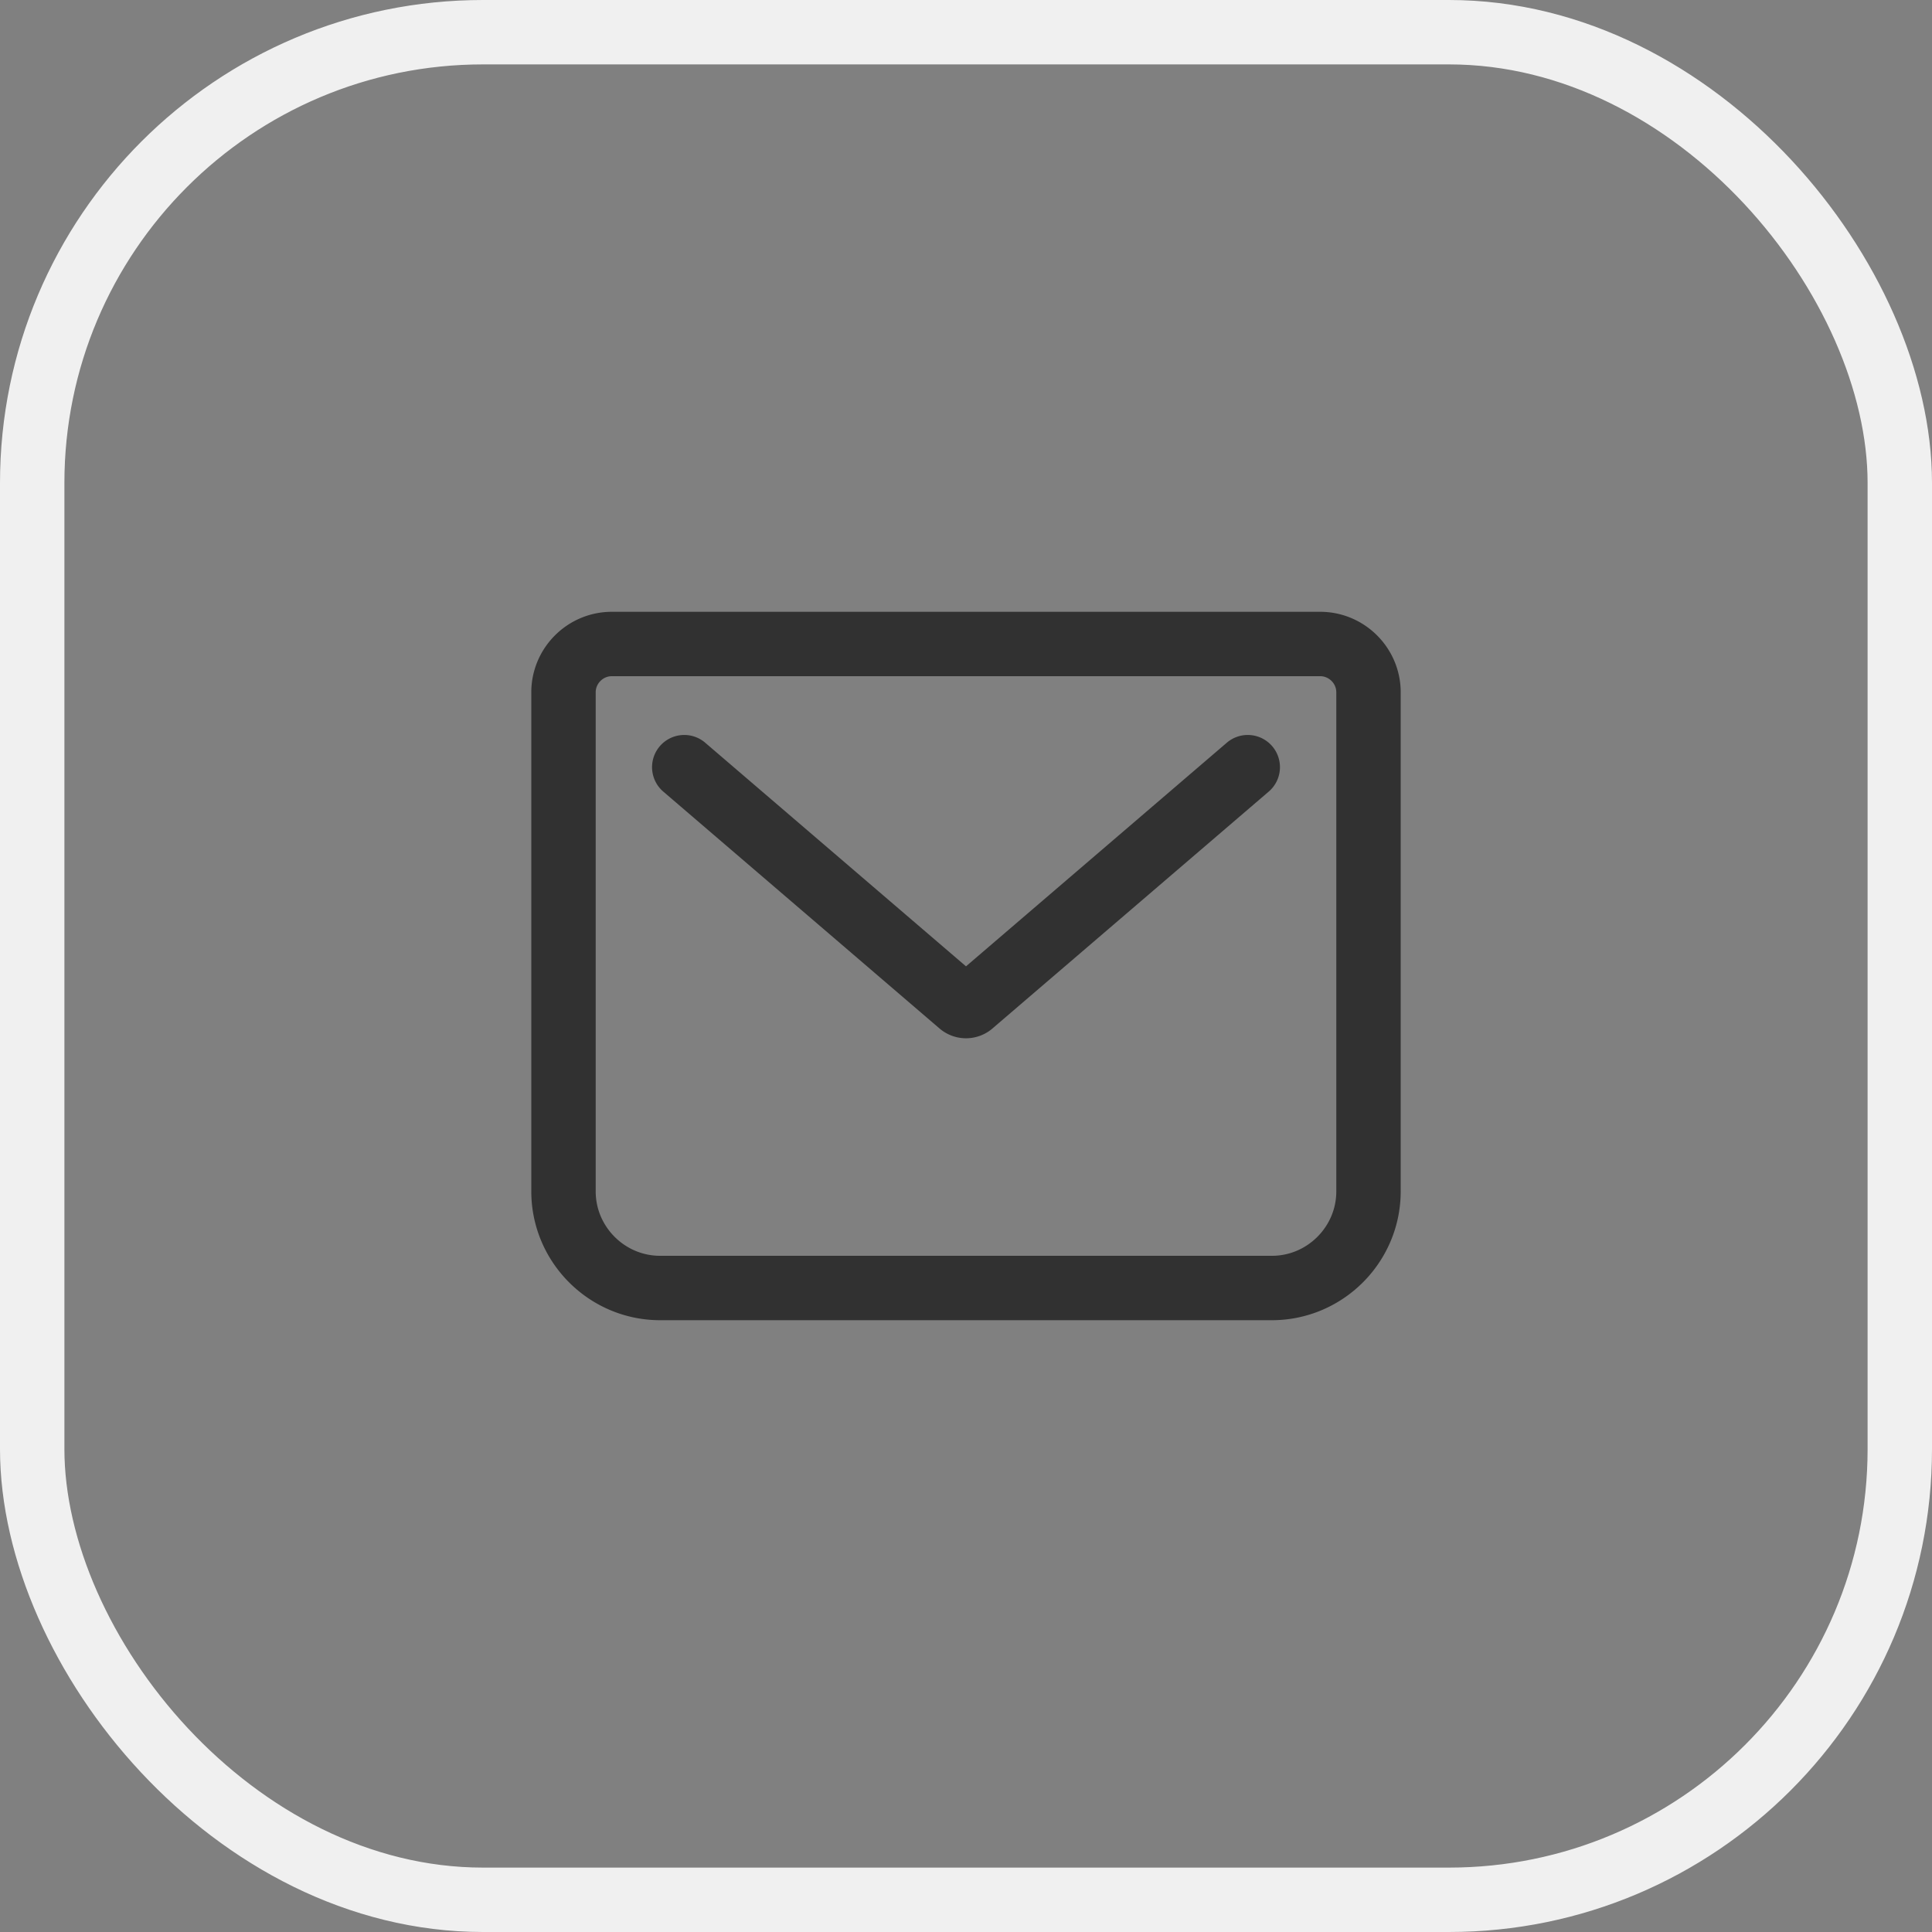 <svg width="60" height="60" fill="none" xmlns="http://www.w3.org/2000/svg"><rect width="100%" height="100%" fill="#808080" stroke="none"/><rect x="1" y="1" width="58" height="58" rx="14" stroke="#F0F0F0" stroke-width="2"/><path d="m21.25 23.825 8.587 7.363a.263.263 0 0 0 .326 0l8.587-7.363M19 20h22c.825 0 1.5.675 1.5 1.5V37c0 1.65-1.35 3-3 3h-19c-1.65 0-3-1.35-3-3V21.5c0-.825.675-1.5 1.5-1.5Z" stroke="#313131" stroke-width="2" stroke-linecap="round" stroke-linejoin="round"/></svg>